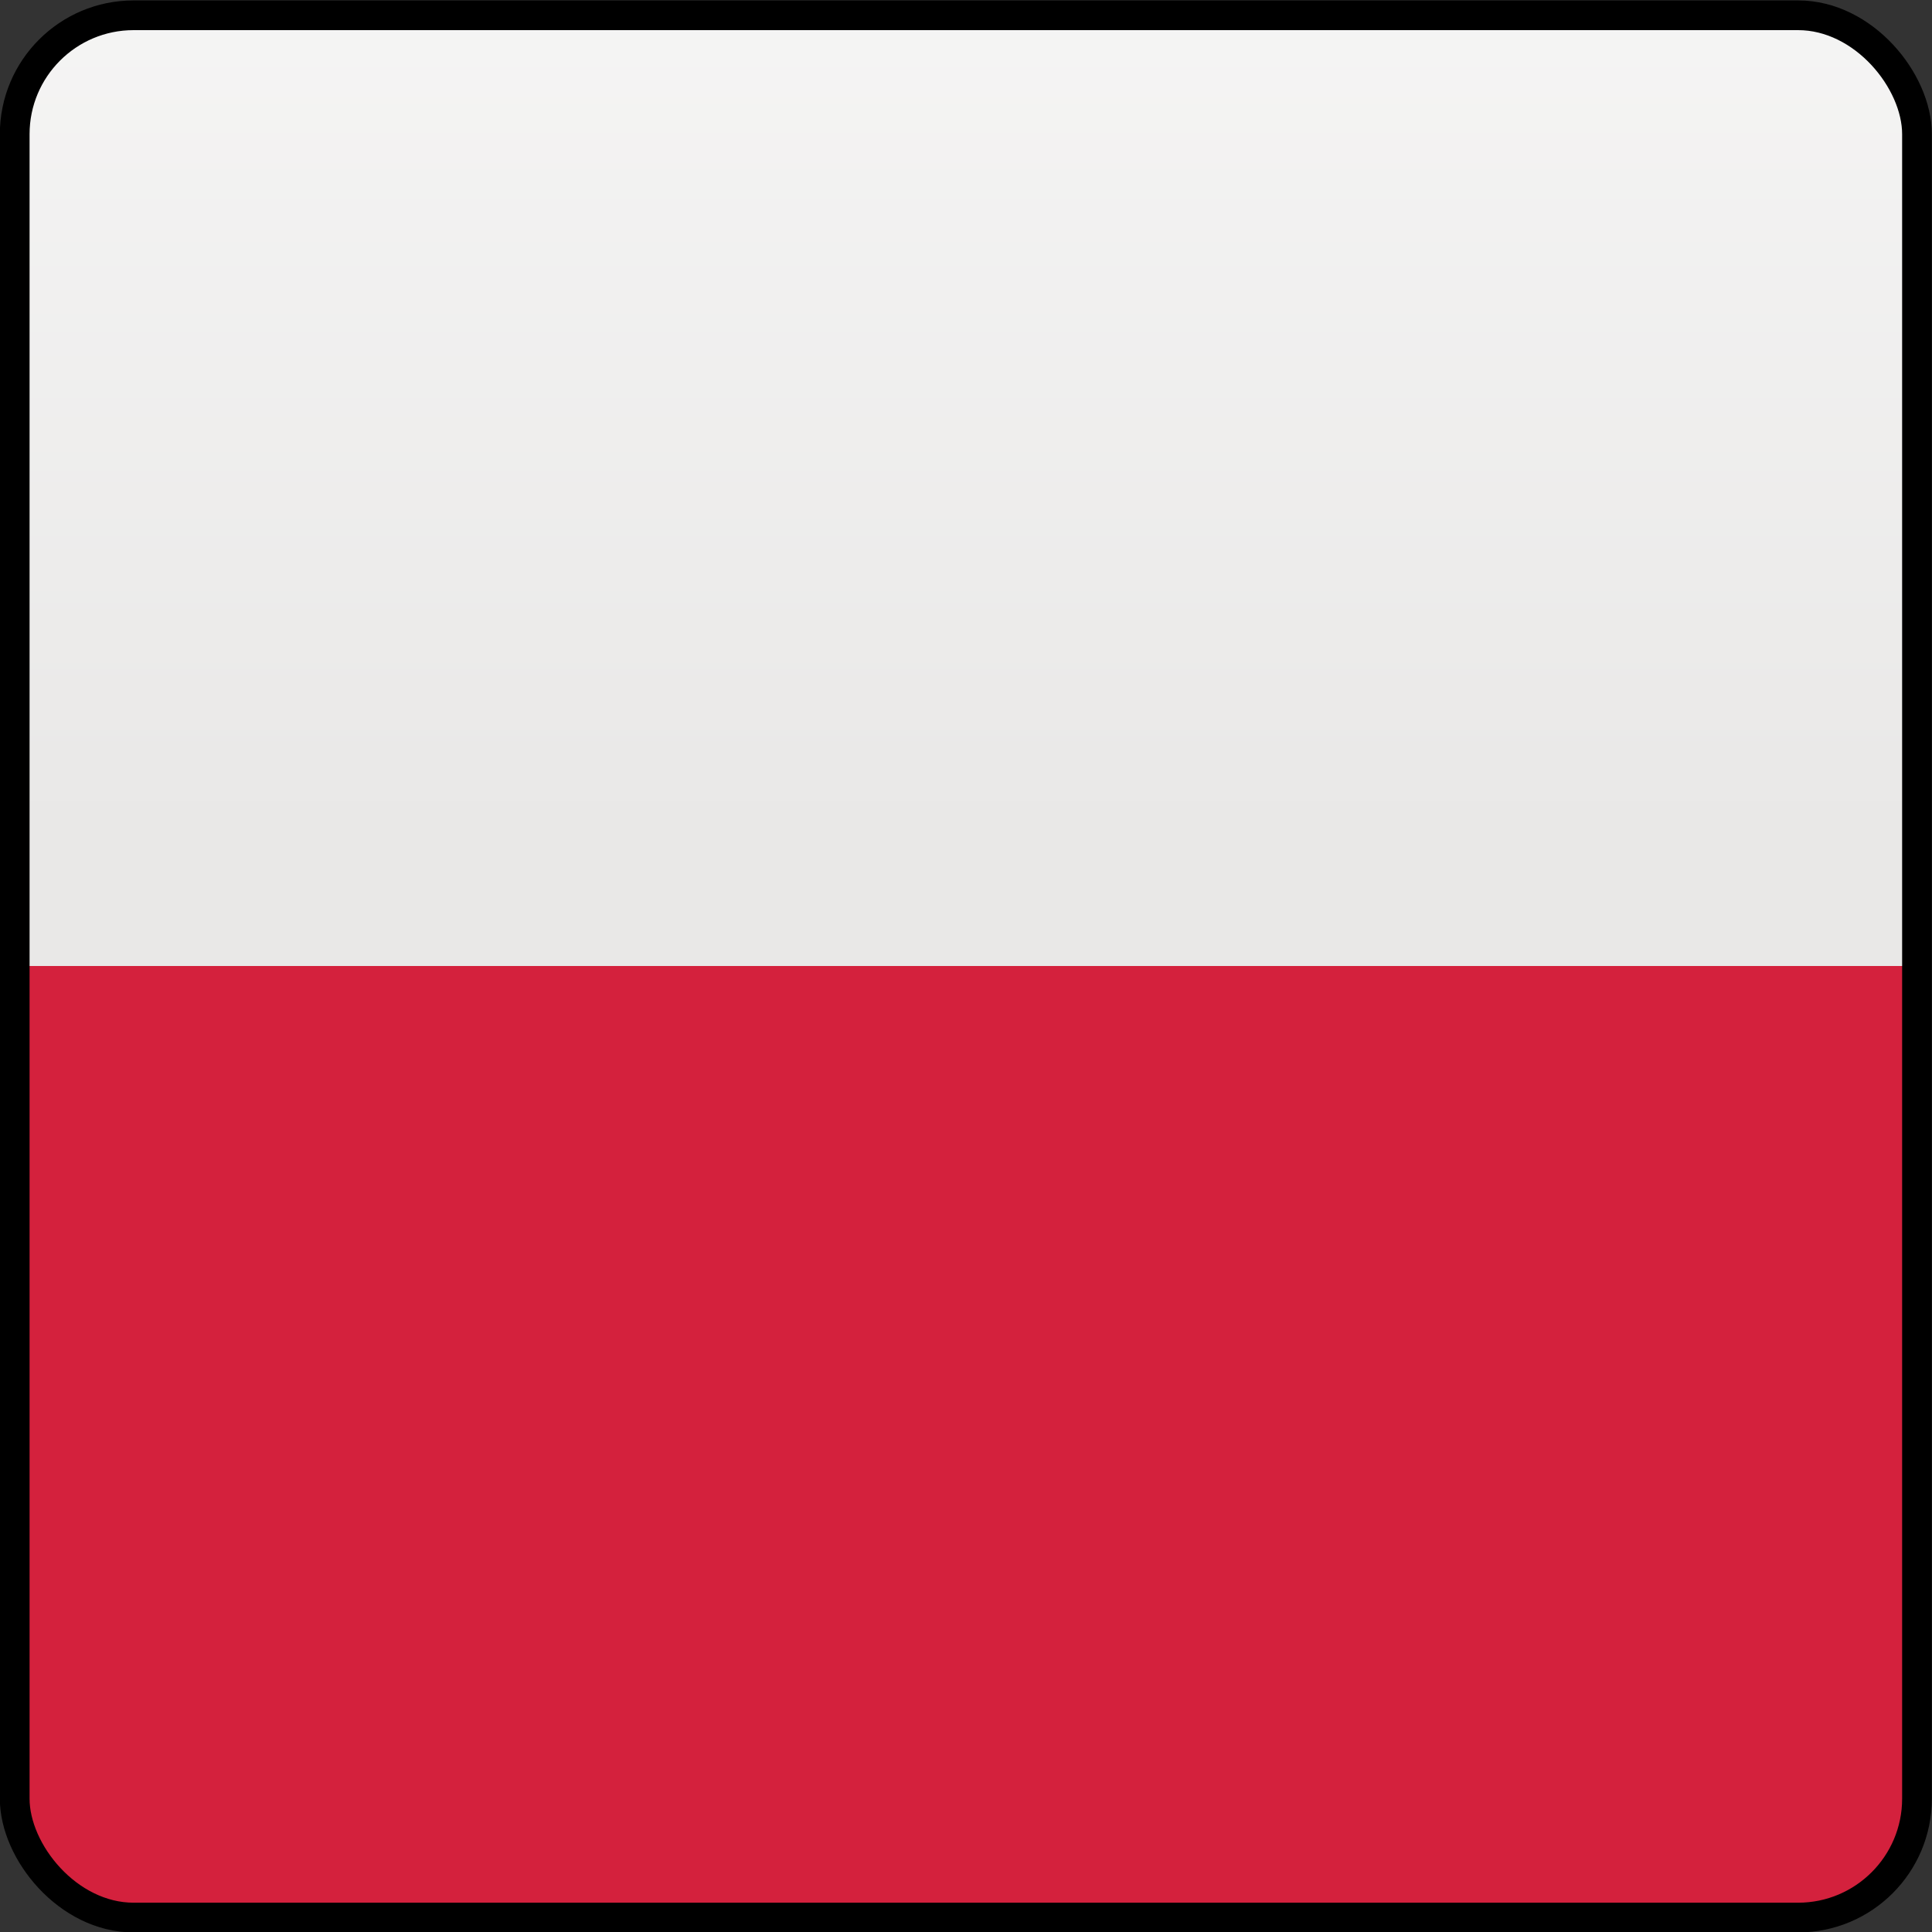 <?xml version="1.0" encoding="UTF-8" standalone="no"?>
<!-- Created with Inkscape (http://www.inkscape.org/) -->

<svg
   xmlns:dc="http://purl.org/dc/elements/1.1/"
   xmlns:cc="http://creativecommons.org/ns#"
   xmlns:rdf="http://www.w3.org/1999/02/22-rdf-syntax-ns#"
   xmlns:svg="http://www.w3.org/2000/svg"
   xmlns="http://www.w3.org/2000/svg"
   xmlns:xlink="http://www.w3.org/1999/xlink"
   xmlns:sodipodi="http://sodipodi.sourceforge.net/DTD/sodipodi-0.dtd"
   xmlns:inkscape="http://www.inkscape.org/namespaces/inkscape"
   width="65"
   height="65"
   id="svg2"
   version="1.1"
   inkscape:version="0.47 r22583"
   sodipodi:docname="flagPoland.svg">
  <rect width="100%" height="100%" fill="#333333" stroke="none"/>
  <defs
     id="defs4">
    <inkscape:perspective
       sodipodi:type="inkscape:persp3d"
       inkscape:vp_x="0 : 32.5 : 1"
       inkscape:vp_y="0 : 1000 : 0"
       inkscape:vp_z="65 : 32.5 : 1"
       inkscape:persp3d-origin="32.5 : 21.666667 : 1"
       id="perspective3019" />
    <linearGradient
       id="linearGradient3803">
      <stop
         style="stop-color:#ffffff;stop-opacity:0.523;"
         offset="0"
         id="stop3805" />
      <stop
         style="stop-color:#ffffff;stop-opacity:0;"
         offset="1"
         id="stop3807" />
    </linearGradient>
    <linearGradient
       inkscape:collect="always"
       xlink:href="#linearGradient3803"
       id="linearGradient3809"
       x1="155.636"
       y1="258.629"
       x2="155.636"
       y2="285.645"
       gradientUnits="userSpaceOnUse" />
  </defs>
  <sodipodi:namedview
     id="base"
     pagecolor="#ffffff"
     bordercolor="#666666"
     borderopacity="1.0"
     inkscape:pageopacity="0.0"
     inkscape:pageshadow="2"
     inkscape:zoom="11.702174"
     inkscape:cx="24.979597"
     inkscape:cy="33.047489"
     inkscape:document-units="px"
     inkscape:current-layer="layer1"
     showgrid="false"
     fit-margin-top="0"
     fit-margin-left="0"
     fit-margin-right="0"
     fit-margin-bottom="0"
     inkscape:window-width="1680"
     inkscape:window-height="1006"
     inkscape:window-x="-4"
     inkscape:window-y="-3"
     inkscape:window-maximized="1" />
  <g
     inkscape:label="Layer 1"
     inkscape:groupmode="layer"
     id="layer1"
     transform="translate(-125.219,-257.562)">
    <path
       style="fill:#e9e8e7"
       d="M 4.5 0.5 C 2.284 0.5 0.5 2.284 0.5 4.5 L 0.5 32.5 L 64.5 32.5 L 64.5 4.5 C 64.5 2.284 62.716 0.5 60.5 0.5 L 4.5 0.5 z "
       transform="translate(125.219,257.562)"
       id="rect3" />
    <path
       style="fill:#d4213d"
       d="M 0.5 32.5 L 0.5 60.5 C 0.5 62.716 2.284 64.5 4.5 64.5 L 60.5 64.5 C 62.716 64.5 64.5 62.716 64.5 60.5 L 64.5 32.5 L 0.5 32.5 z "
       transform="translate(125.219,257.562)"
       id="rect5" />
    <rect
       style="fill:url(#linearGradient3809);fill-opacity:1;stroke:#000000;stroke-linejoin:miter;stroke-opacity:1"
       id="rect2985"
       width="64"
       height="64"
       x="125.714"
       y="258.076"
       rx="4"
       ry="4" />
  </g>
</svg>
